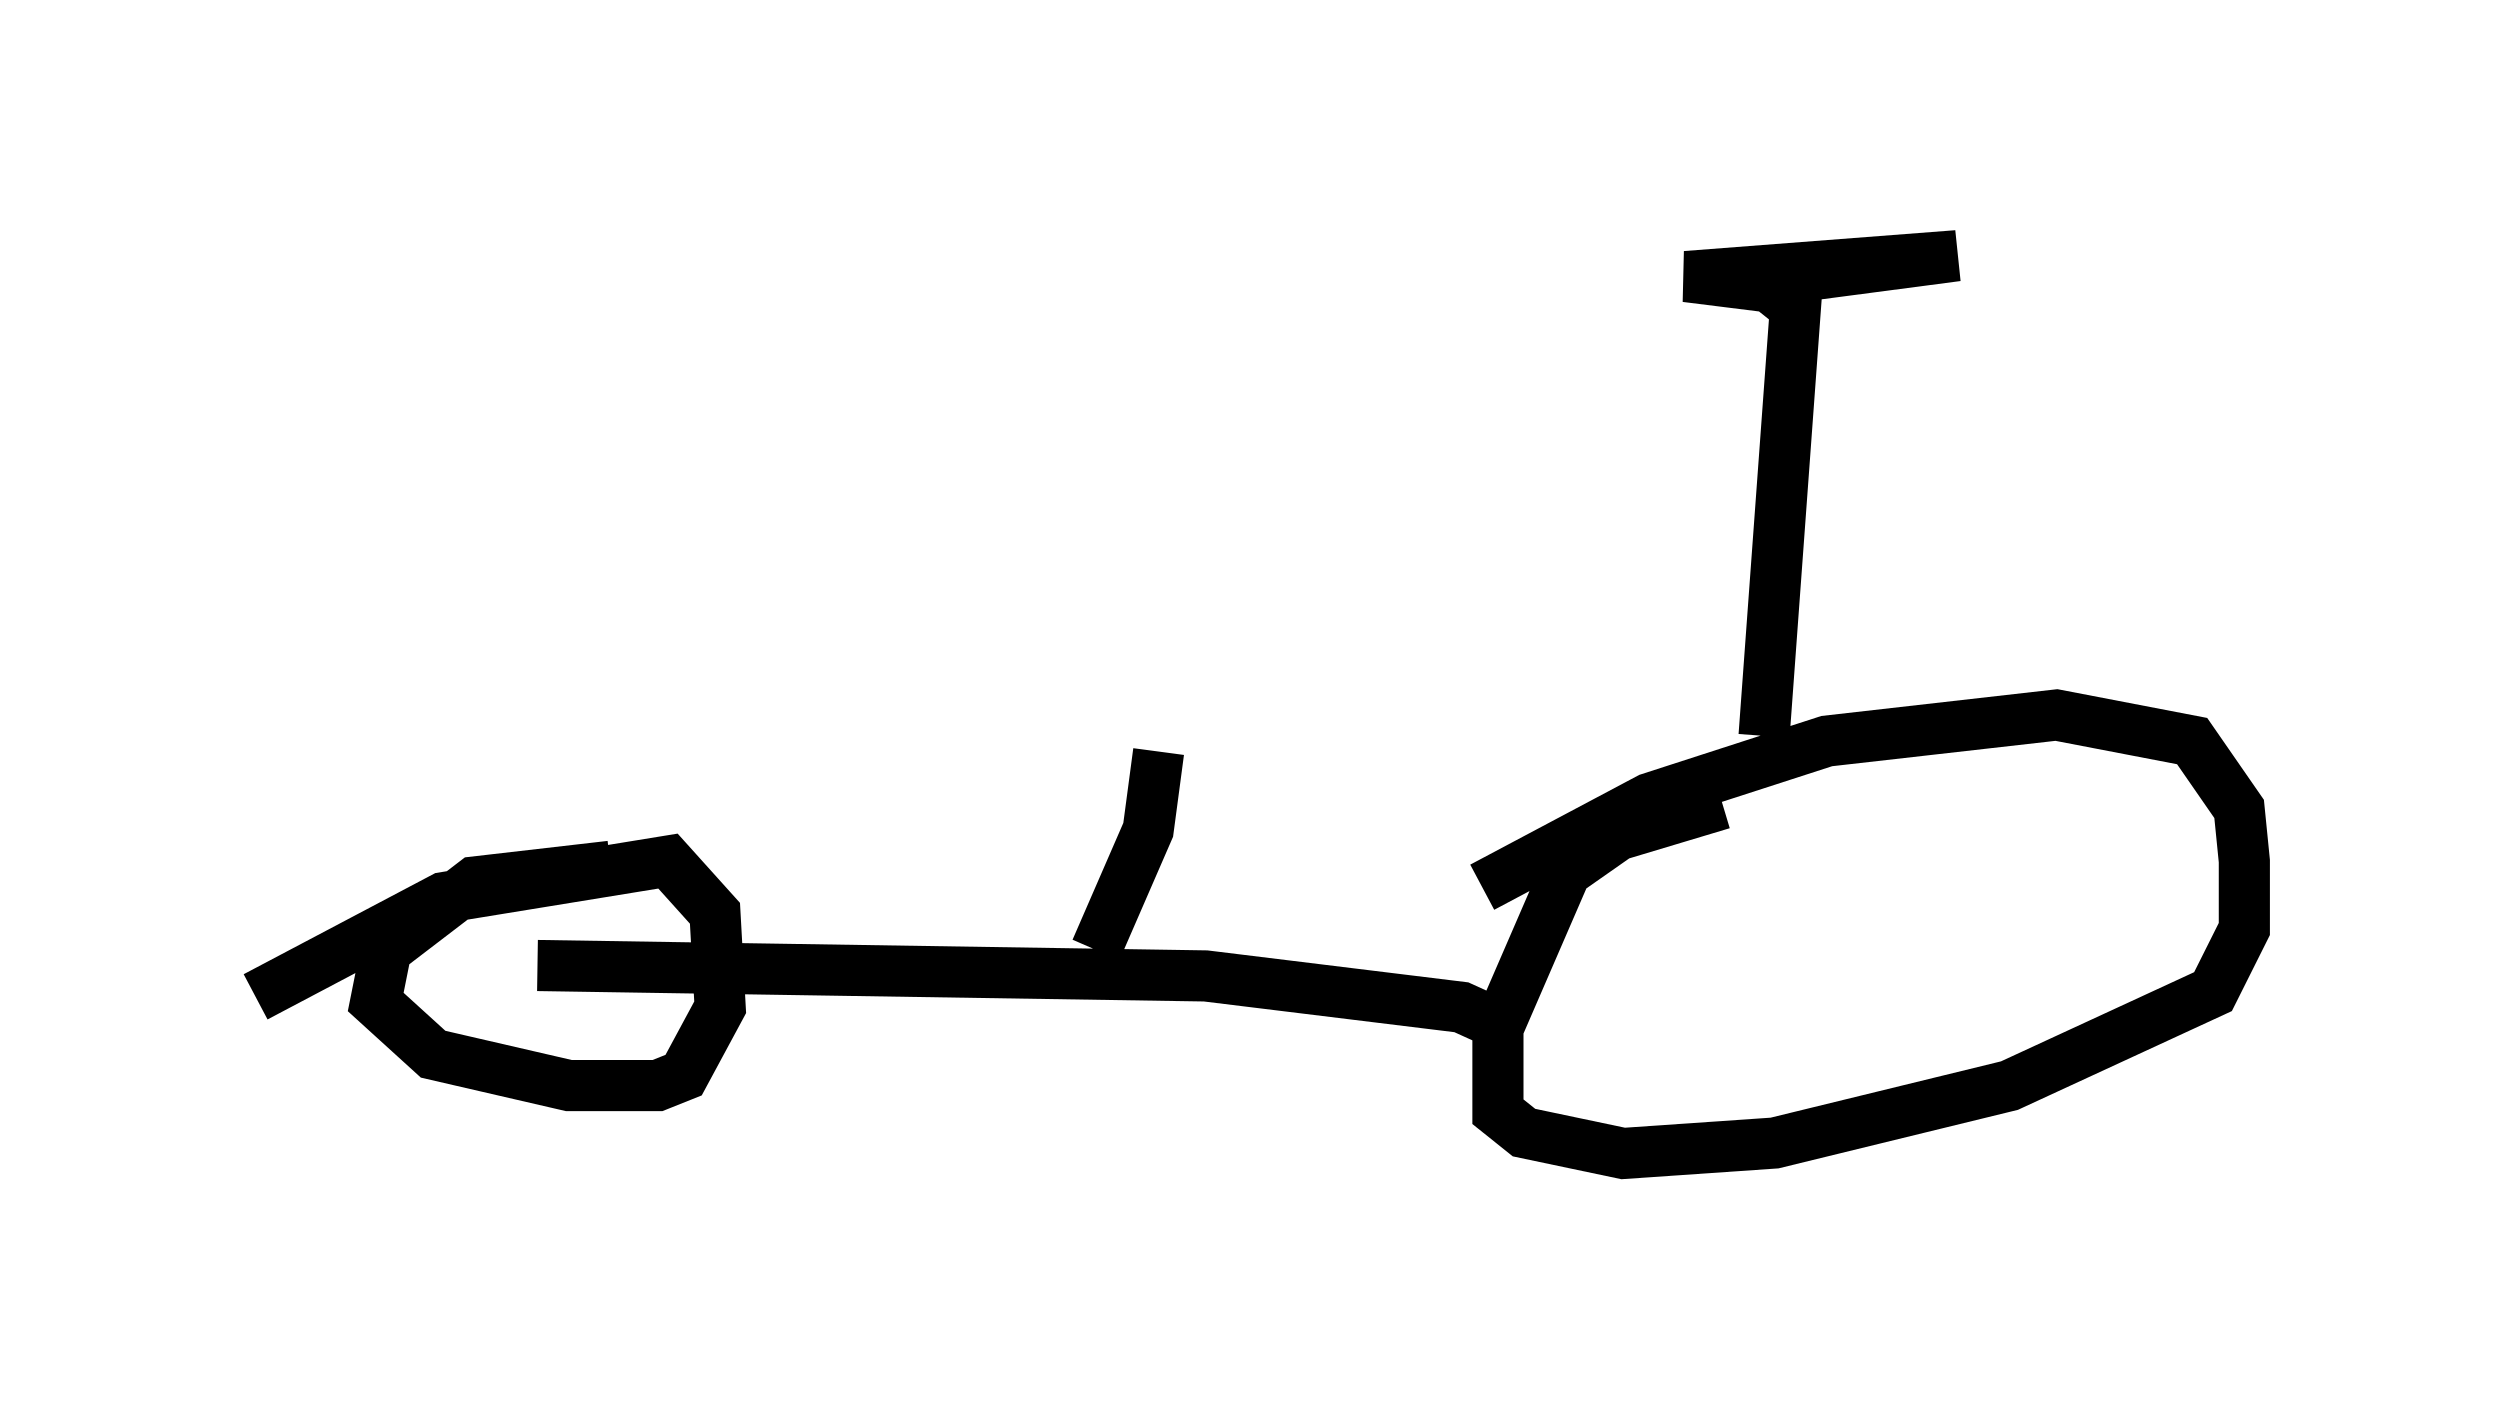 <?xml version="1.0" encoding="utf-8" ?>
<svg baseProfile="full" height="27.559" version="1.1" width="48.894" xmlns="http://www.w3.org/2000/svg" xmlns:ev="http://www.w3.org/2001/xml-events" xmlns:xlink="http://www.w3.org/1999/xlink"><defs /><rect fill="white" height="27.559" width="48.894" x="0" y="0" /><path d="M36.238, 16.127 m-2.552, -0.408 l-2.042, 0.613 -1.021, 0.715 l-1.327, 3.063 0.0, 1.633 l0.51, 0.408 1.94, 0.408 l2.96, -0.204 4.594, -1.123 l3.981, -1.838 0.613, -1.225 l0.0, -1.327 -0.102, -1.021 l-0.919, -1.327 -2.654, -0.51 l-4.492, 0.51 -3.471, 1.123 l-3.267, 1.735 m0.715, 2.858 l-1.123, -0.51 -5.002, -0.613 l-13.067, -0.204 m1.429, -1.94 l-2.654, 0.306 -1.735, 1.327 l-0.204, 1.021 1.123, 1.021 l2.654, 0.613 1.735, 0.0 l0.51, -0.204 0.715, -1.327 l-0.102, -1.838 -0.919, -1.021 l-4.39, 0.715 -3.675, 1.94 m29.502, -5.104 l0.613, -8.371 -0.51, -0.408 l-1.633, -0.204 5.308, -0.408 l-3.879, 0.51 m-12.965, 13.067 l1.021, -2.348 0.204, -1.531 " fill="none" stroke="black" stroke-width="1" /></svg>